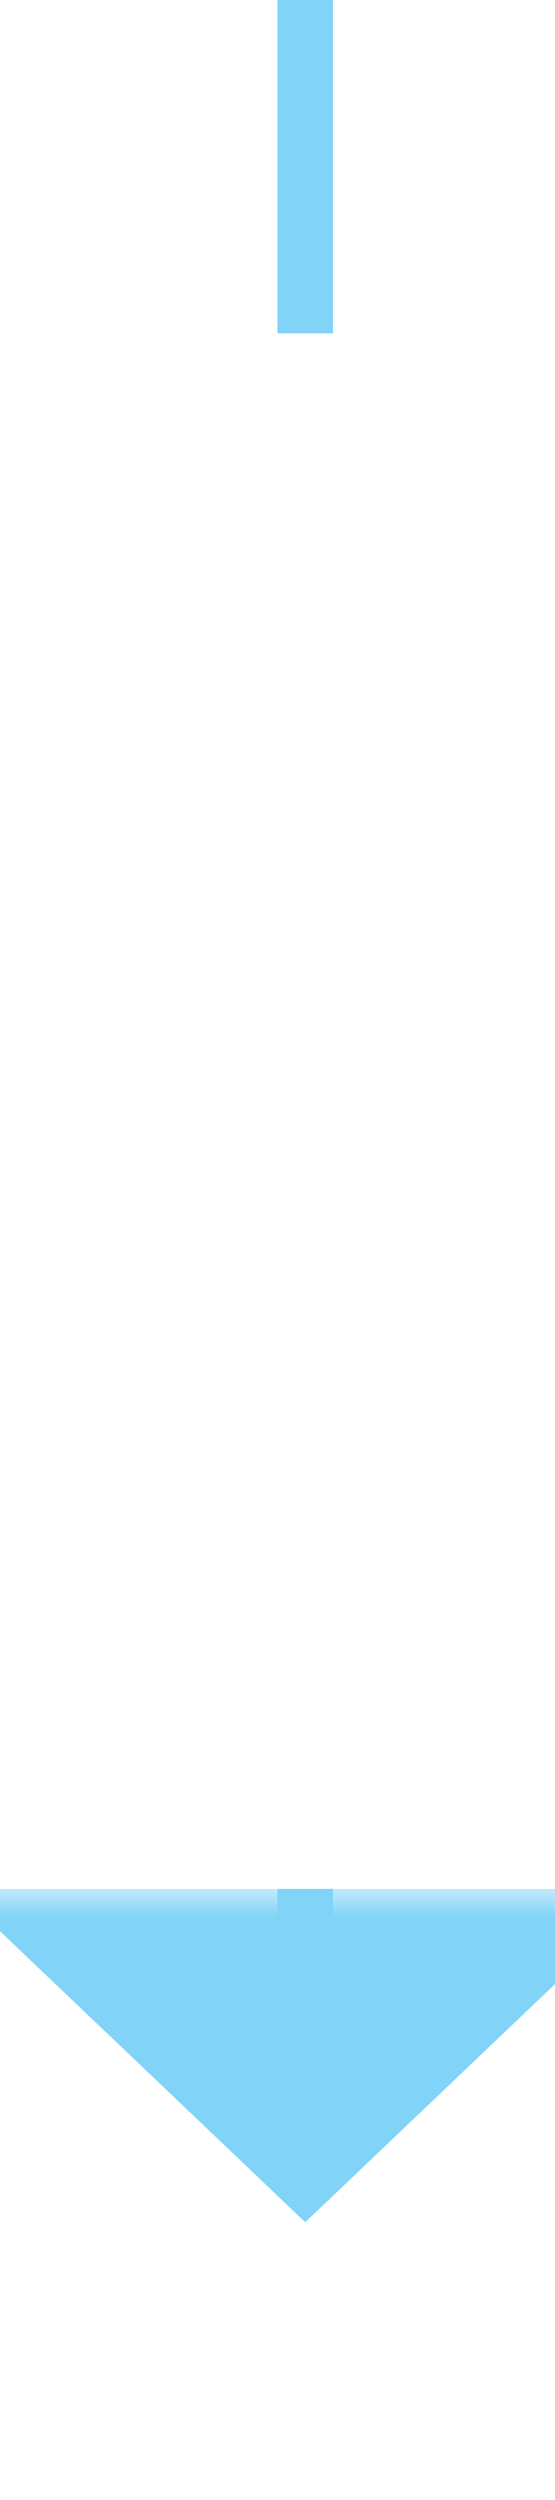 ﻿<?xml version="1.0" encoding="utf-8"?>
<svg version="1.1" xmlns:xlink="http://www.w3.org/1999/xlink" width="10px" height="45px" preserveAspectRatio="xMidYMin meet" viewBox="356 850 8 45" xmlns="http://www.w3.org/2000/svg">
  <defs>
    <mask fill="white" id="Clip38">
      <path d="M 337 856  L 383 856  L 383 884  L 337 884  Z M 337 850  L 383 850  L 383 899  L 337 899  Z " fill-rule="evenodd" />
    </mask>
  </defs>
  <path d="M 360.5 856  L 360.5 850  M 360.5 884  L 360.5 885  " stroke-width="1" stroke-dasharray="0" stroke="rgba(129, 211, 248, 1)" fill="none" class="stroke" />
  <path d="M 354.2 884  L 360.5 890  L 366.8 884  L 354.2 884  Z " fill-rule="nonzero" fill="rgba(129, 211, 248, 1)" stroke="none" class="fill" mask="url(#Clip38)" />
</svg>